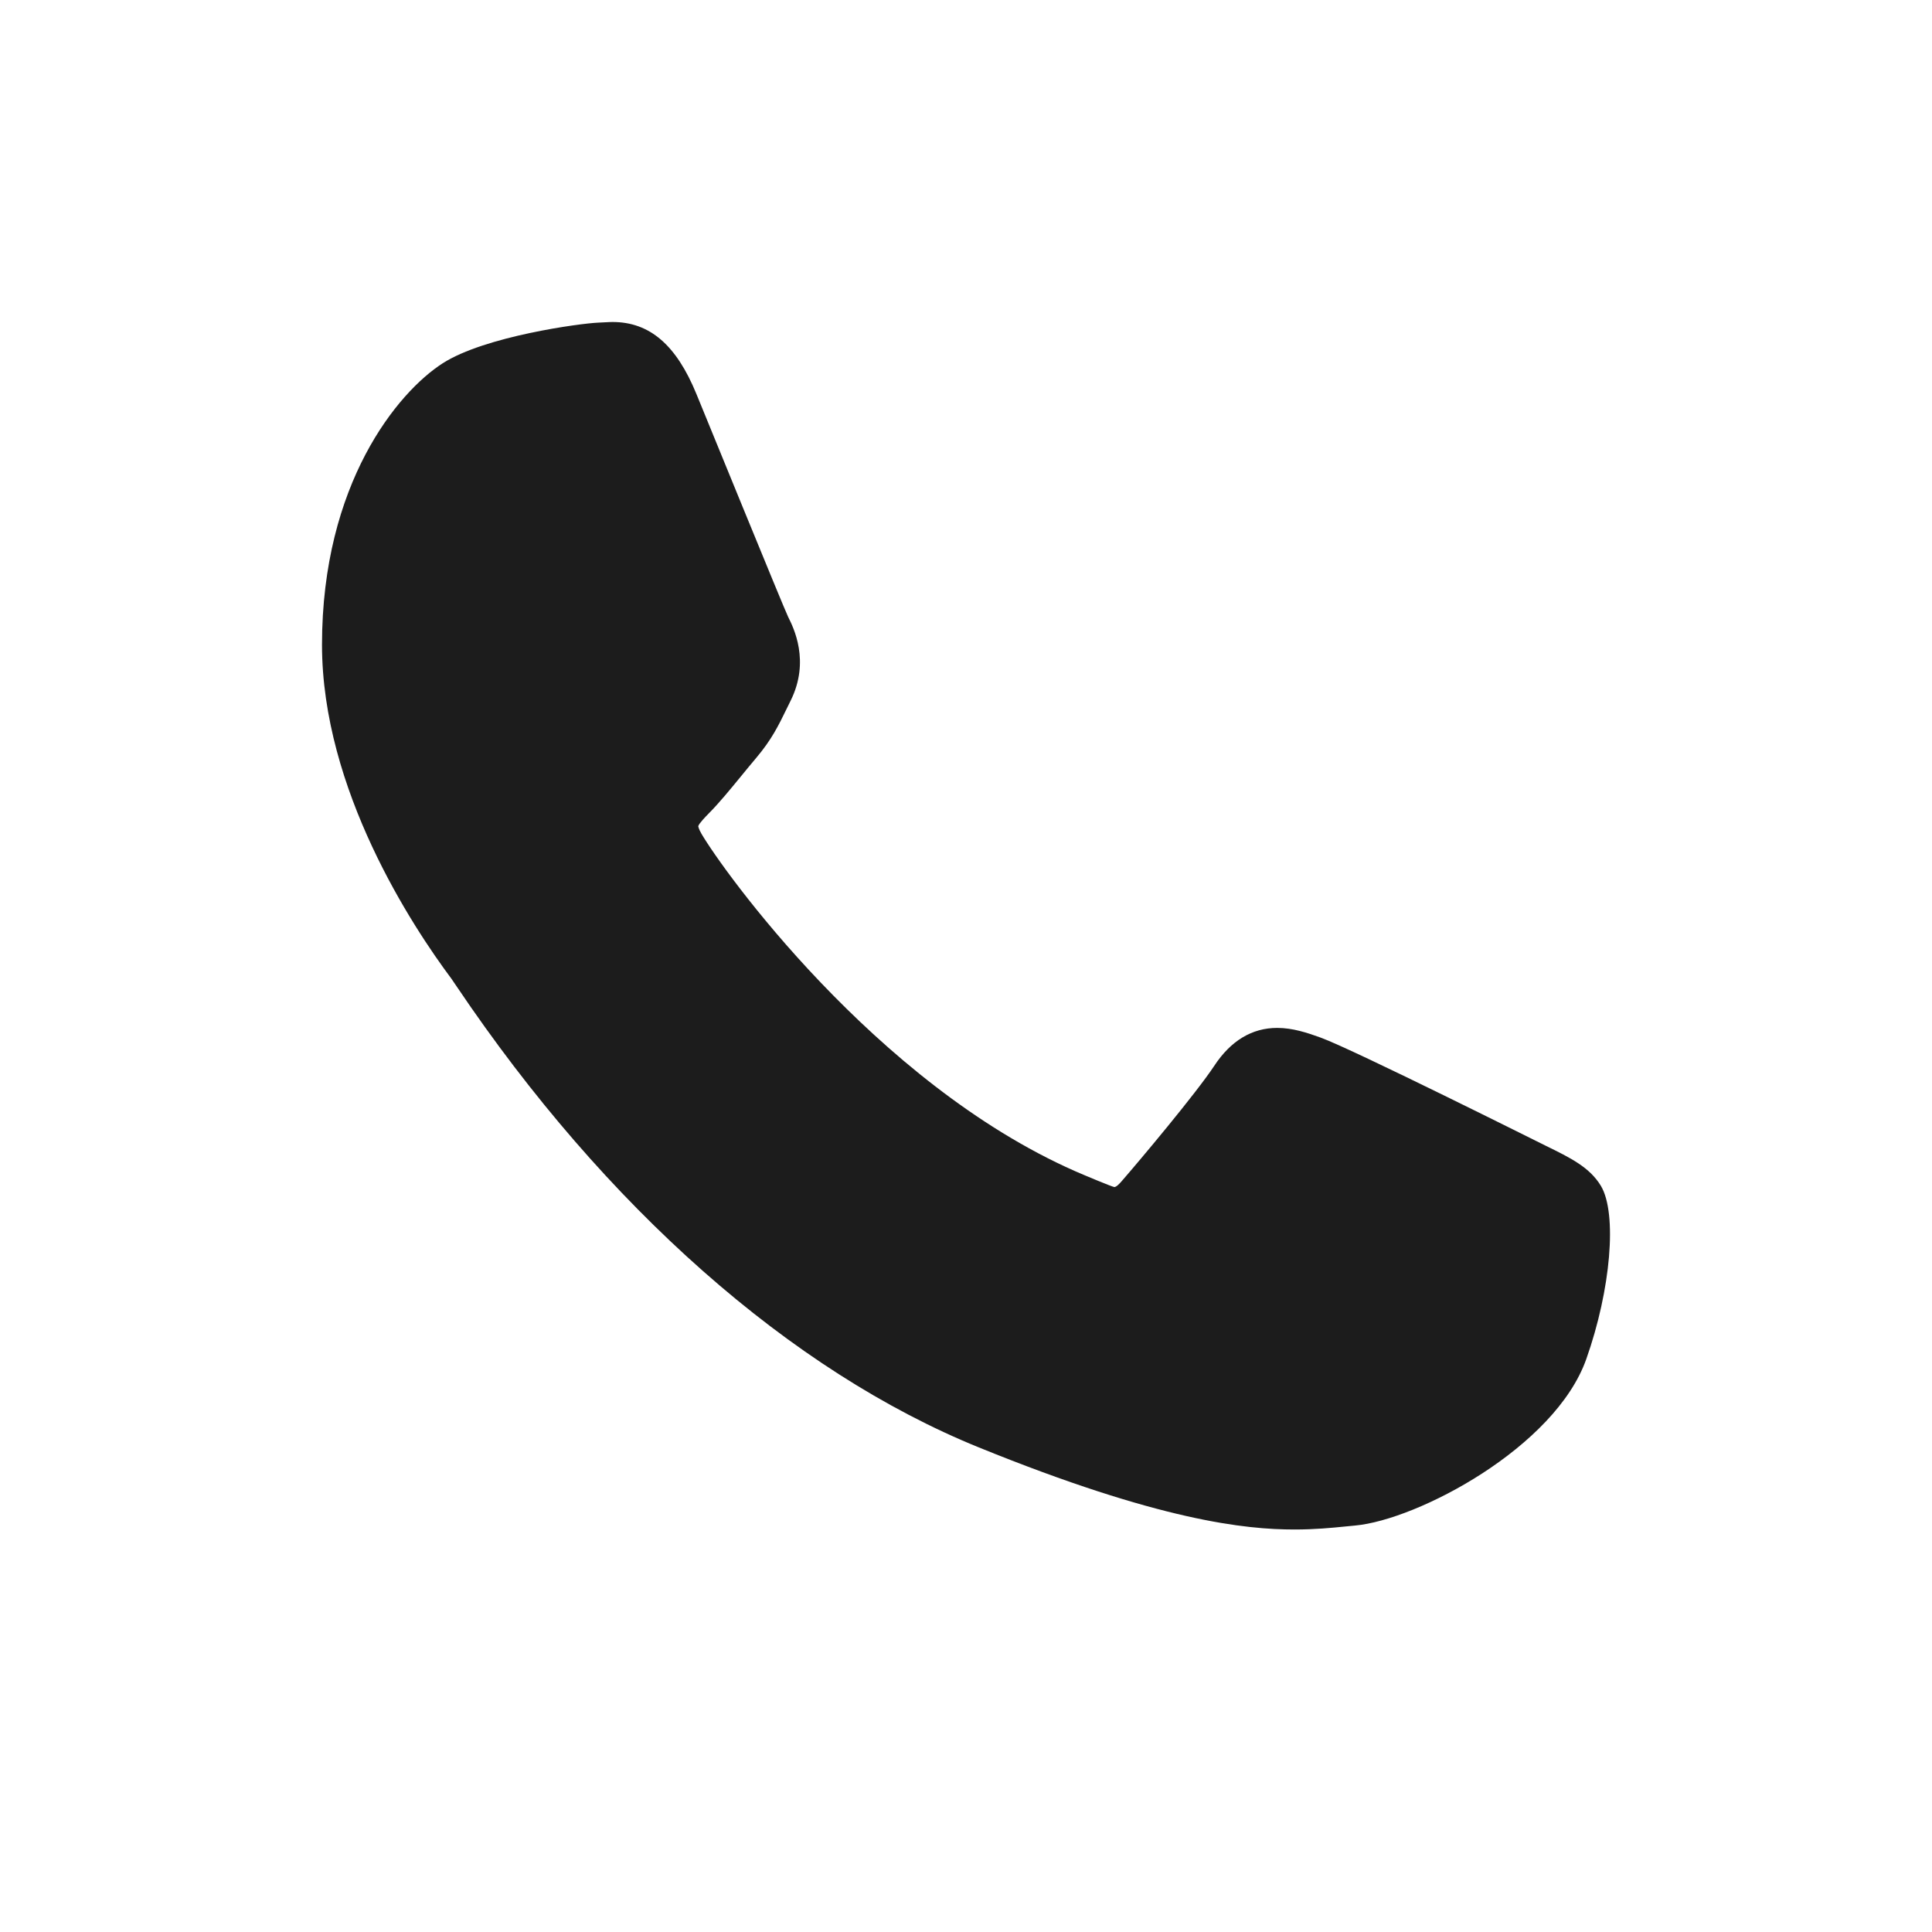 <svg width="24" height="24" viewBox="0 0 24 24" fill="none" xmlns="http://www.w3.org/2000/svg">
<path d="M19.204 14.234C19.142 14.204 16.82 13.041 16.407 12.89C16.239 12.829 16.058 12.769 15.866 12.769C15.553 12.769 15.289 12.928 15.084 13.24C14.852 13.59 14.15 14.425 13.933 14.674C13.905 14.707 13.866 14.746 13.843 14.746C13.822 14.746 13.463 14.596 13.354 14.548C10.863 13.448 8.972 10.802 8.713 10.356C8.676 10.292 8.674 10.263 8.674 10.263C8.683 10.229 8.767 10.143 8.81 10.099C8.936 9.972 9.073 9.804 9.206 9.642C9.269 9.565 9.332 9.488 9.393 9.416C9.586 9.188 9.671 9.012 9.771 8.807L9.823 8.701C10.065 8.211 9.858 7.798 9.791 7.664C9.736 7.553 8.756 5.147 8.651 4.894C8.401 4.284 8.07 4 7.609 4C7.566 4 7.609 4 7.43 4.008C7.212 4.017 6.024 4.176 5.499 4.513C4.942 4.87 4 6.007 4 8.009C4 9.81 5.124 11.51 5.607 12.157C5.619 12.173 5.641 12.206 5.673 12.254C7.521 14.998 9.825 17.032 12.161 17.981C14.41 18.894 15.475 19 16.081 19C16.081 19 16.081 19 16.081 19C16.335 19 16.539 18.98 16.718 18.962L16.832 18.951C17.609 18.881 19.316 17.981 19.705 16.884C20.011 16.02 20.091 15.076 19.888 14.733C19.748 14.5 19.508 14.383 19.204 14.234Z" fill="#1C1C1C"/>
</svg>
